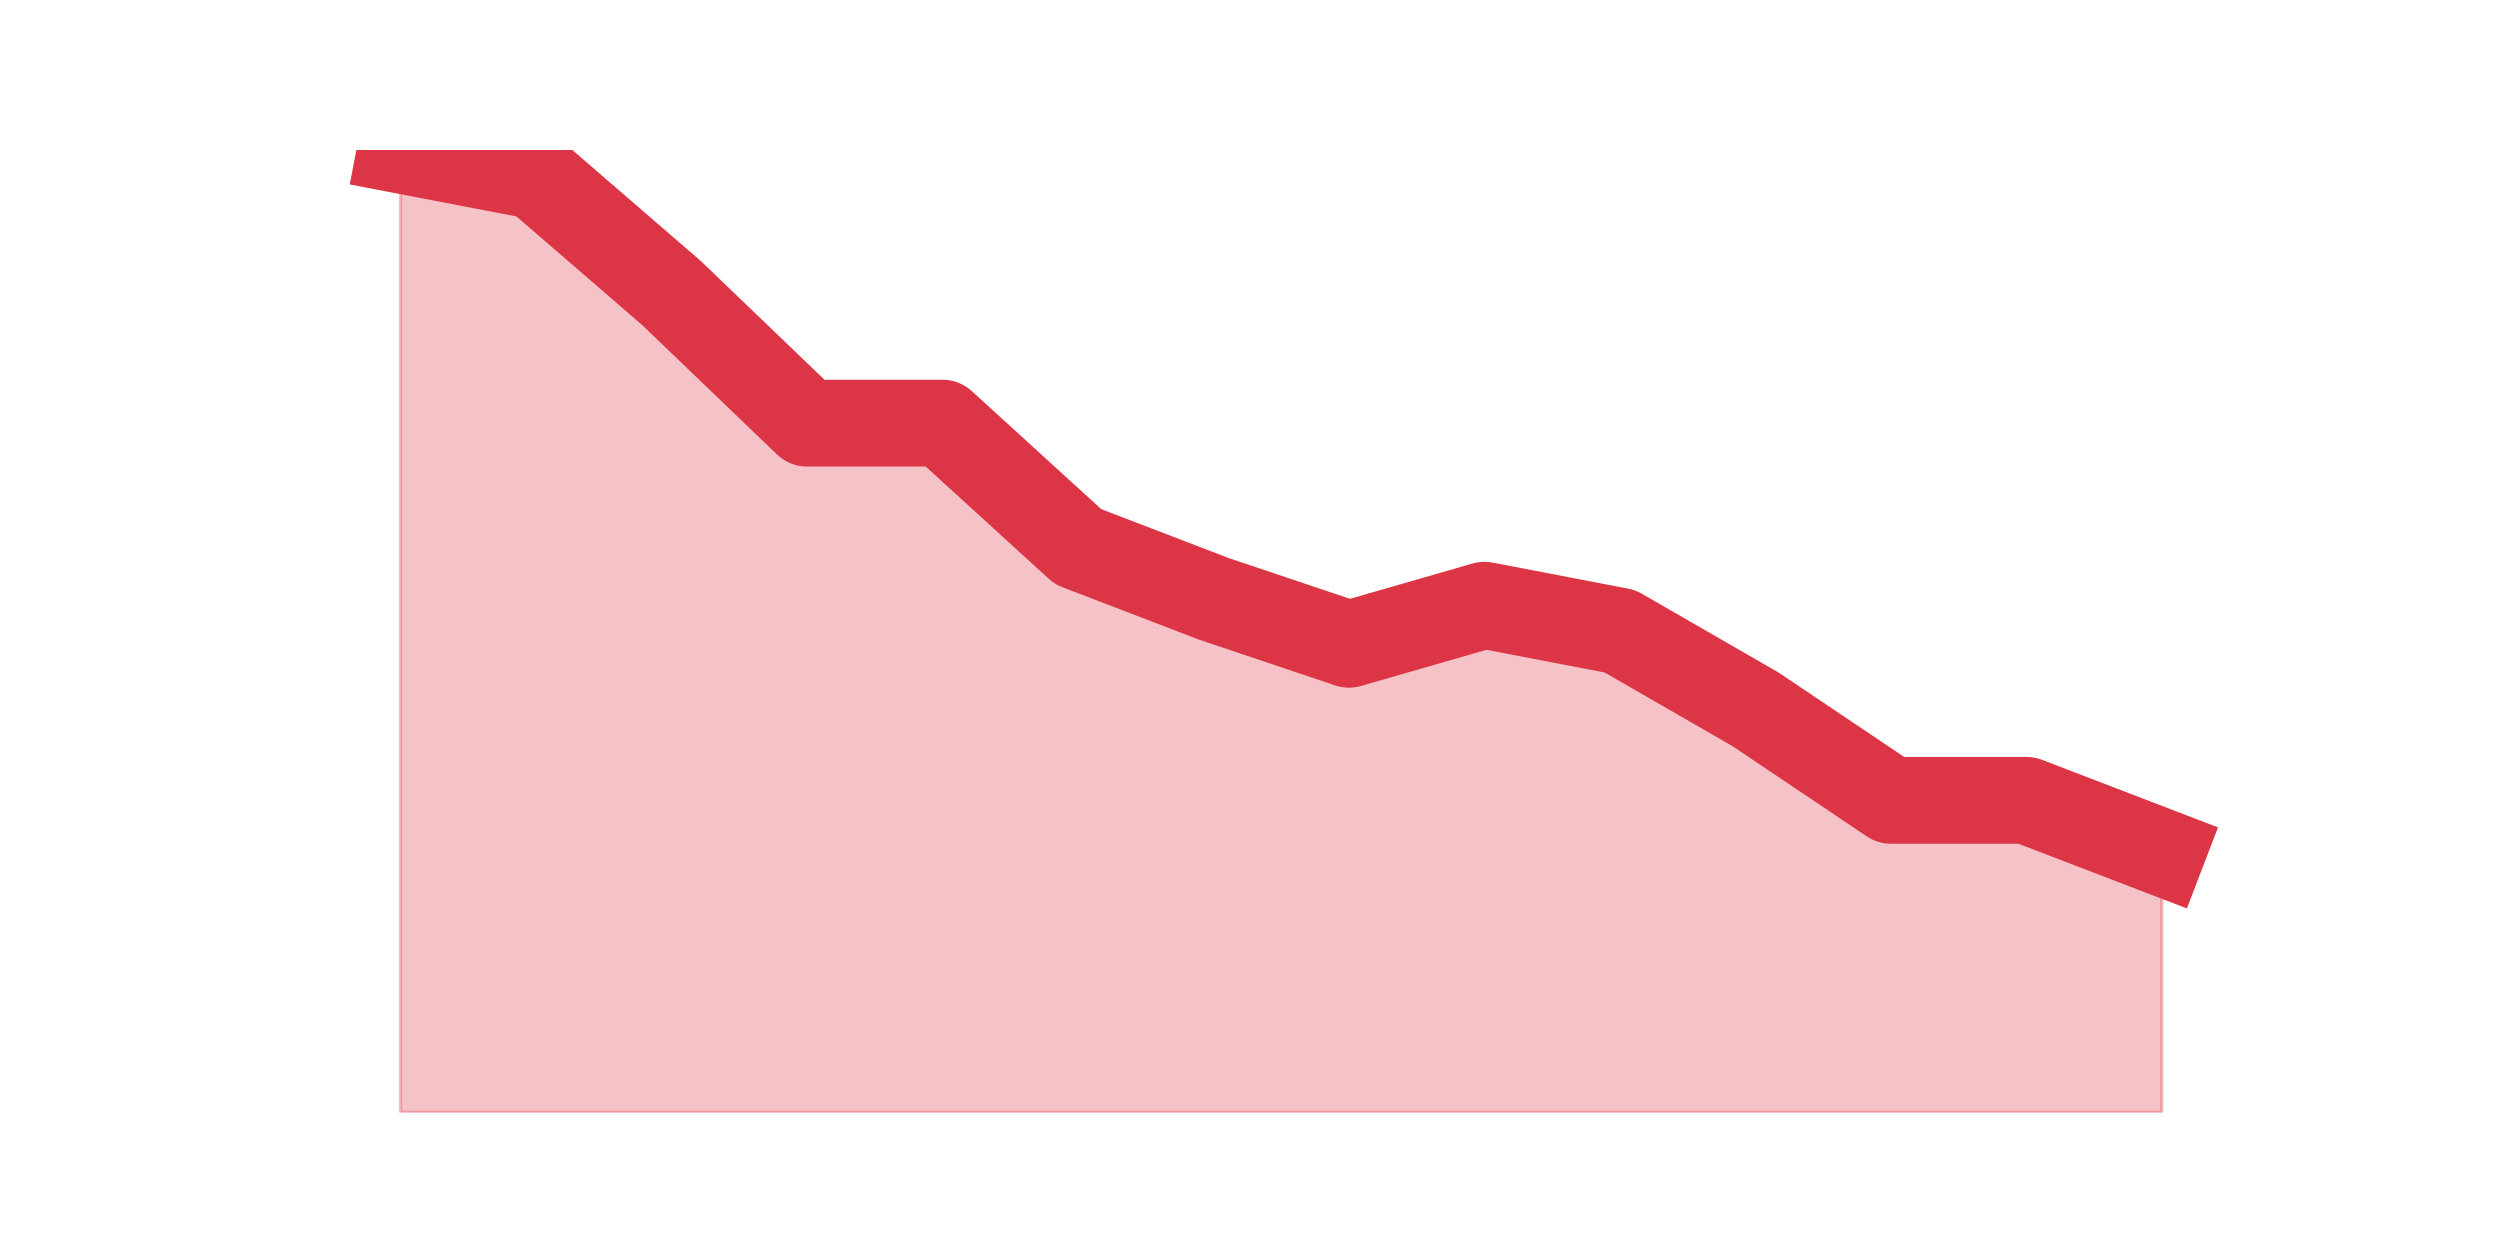 <?xml version="1.0" encoding="utf-8" standalone="no"?>
<!DOCTYPE svg PUBLIC "-//W3C//DTD SVG 1.1//EN"
  "http://www.w3.org/Graphics/SVG/1.1/DTD/svg11.dtd">
<svg height="360pt" version="1.1" viewBox="0 0 720 360" width="720pt" xmlns="http://www.w3.org/2000/svg" xmlns:xlink="http://www.w3.org/1999/xlink">
 <defs>
  <style type="text/css">*{stroke-linecap:butt;stroke-linejoin:round;}</style>
 </defs>
 <g id="figure_1">
  <g id="patch_1">
   <path d="M 0 360 
L 720 360 
L 720 0 
L 0 0 
z
" style="fill:none;"/>
  </g>
  <g id="axes_1">
   <g id="matplotlib.axis_1"/>
   <g id="matplotlib.axis_2"/>
   <g id="PolyCollection_1">
    <defs>
     <path d="M 115.364 -316.8 
L 115.364 -39.6 
L 154.385 -39.6 
L 193.406 -39.6 
L 232.427 -39.6 
L 271.448 -39.6 
L 310.469 -39.6 
L 349.49 -39.6 
L 388.51 -39.6 
L 427.531 -39.6 
L 466.552 -39.6 
L 505.573 -39.6 
L 544.594 -39.6 
L 583.615 -39.6 
L 622.636 -39.6 
L 622.636 -114.519 
L 622.636 -114.519 
L 583.615 -129.503 
L 544.594 -129.503 
L 505.573 -155.724 
L 466.552 -178.2 
L 427.531 -185.692 
L 388.51 -174.454 
L 349.49 -187.565 
L 310.469 -202.549 
L 271.448 -238.135 
L 232.427 -238.135 
L 193.406 -275.595 
L 154.385 -309.308 
L 115.364 -316.8 
z
" id="mb3473cb016" style="stroke:#dc3545;stroke-opacity:0.3;"/>
    </defs>
    <g clip-path="url(#p46d001be4c)">
     <use style="fill:#dc3545;fill-opacity:0.3;stroke:#dc3545;stroke-opacity:0.3;" x="0" xlink:href="#mb3473cb016" y="360"/>
    </g>
   </g>
   <g id="line2d_1">
    <path clip-path="url(#p46d001be4c)" d="M 115.364 43.2 
L 154.385 50.692 
L 193.406 84.405 
L 232.427 121.865 
L 271.448 121.865 
L 310.469 157.451 
L 349.49 172.435 
L 388.51 185.546 
L 427.531 174.308 
L 466.552 181.8 
L 505.573 204.276 
L 544.594 230.497 
L 583.615 230.497 
L 622.636 245.481 
" style="fill:none;stroke:#dc3545;stroke-linecap:square;stroke-width:25;"/>
   </g>
  </g>
 </g>
 <defs>
  <clipPath id="p46d001be4c">
   <rect height="277.2" width="558" x="90" y="43.2"/>
  </clipPath>
 </defs>
</svg>
